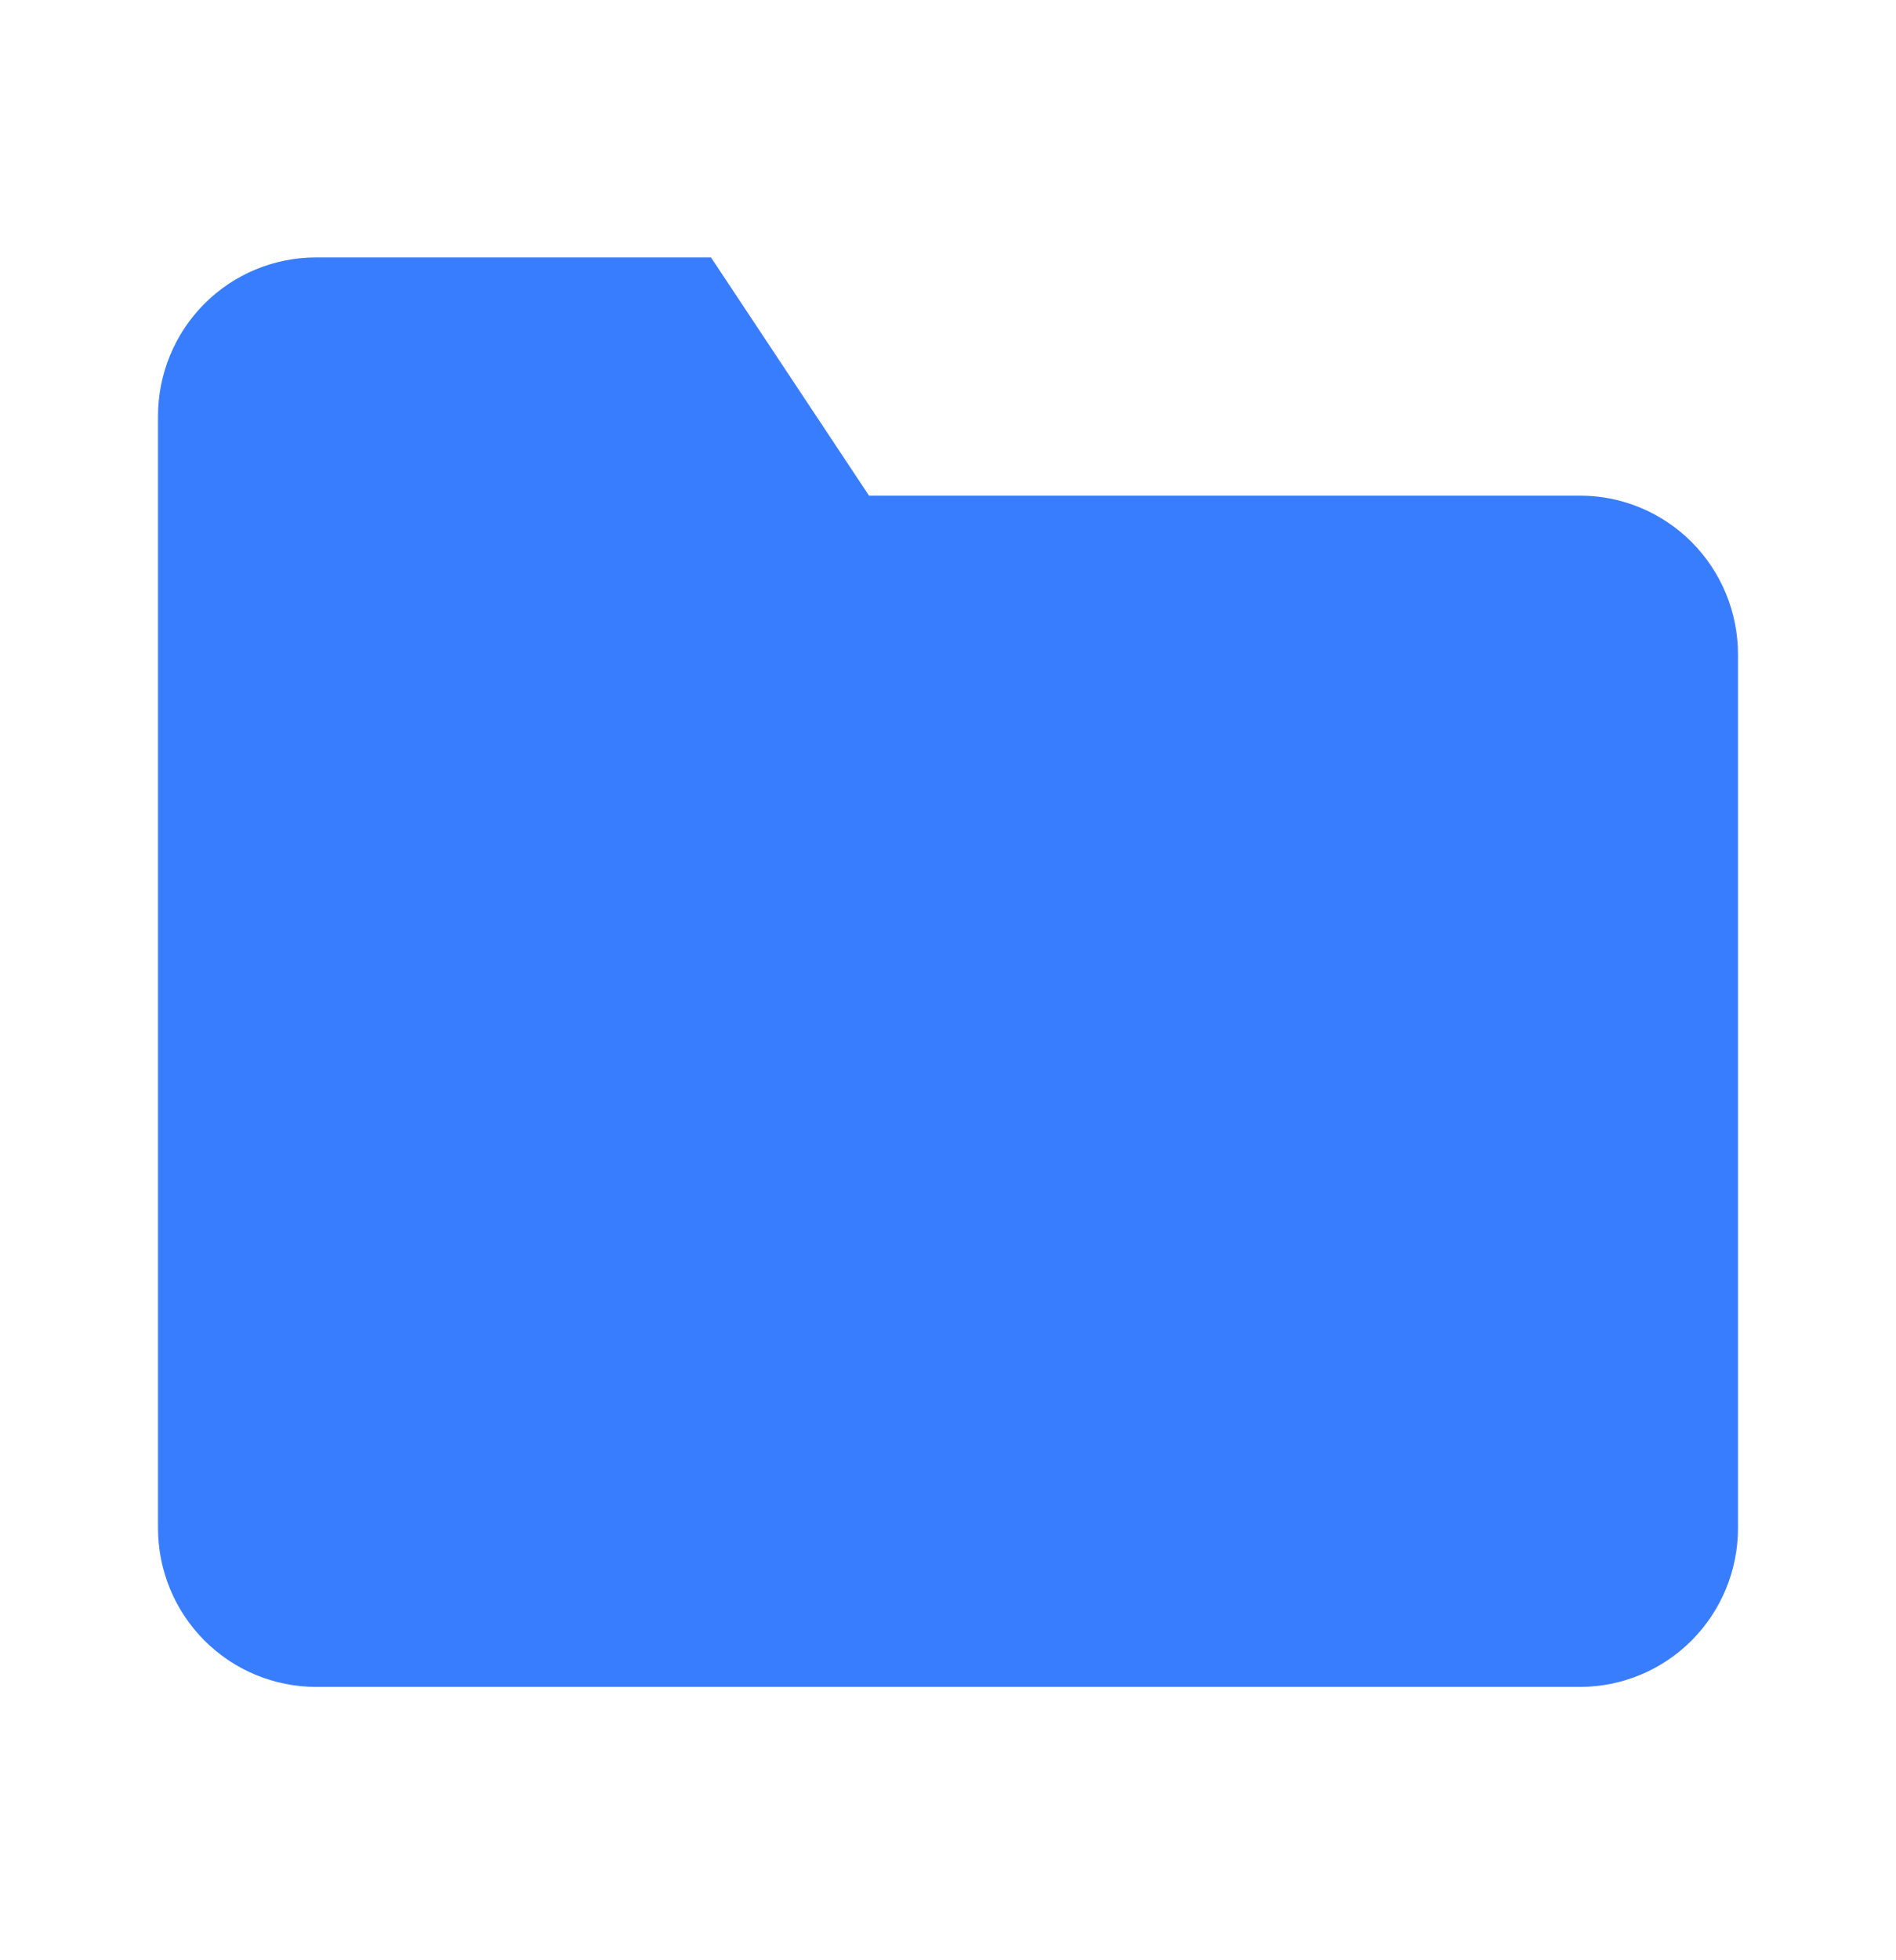 <svg width="30" height="31" viewBox="0 0 30 31" fill="none" xmlns="http://www.w3.org/2000/svg">
<path d="M27.5 24.165C27.5 24.831 27.237 25.47 26.768 25.941C26.299 26.412 25.663 26.677 25 26.677H5C4.337 26.677 3.701 26.412 3.232 25.941C2.763 25.47 2.5 24.831 2.5 24.165V6.582C2.5 5.916 2.763 5.277 3.232 4.806C3.701 4.335 4.337 4.071 5 4.071H11.25L13.75 7.838H25C25.663 7.838 26.299 8.103 26.768 8.574C27.237 9.045 27.5 9.684 27.5 10.35V24.165Z" fill="#397DFF"/>
</svg>
